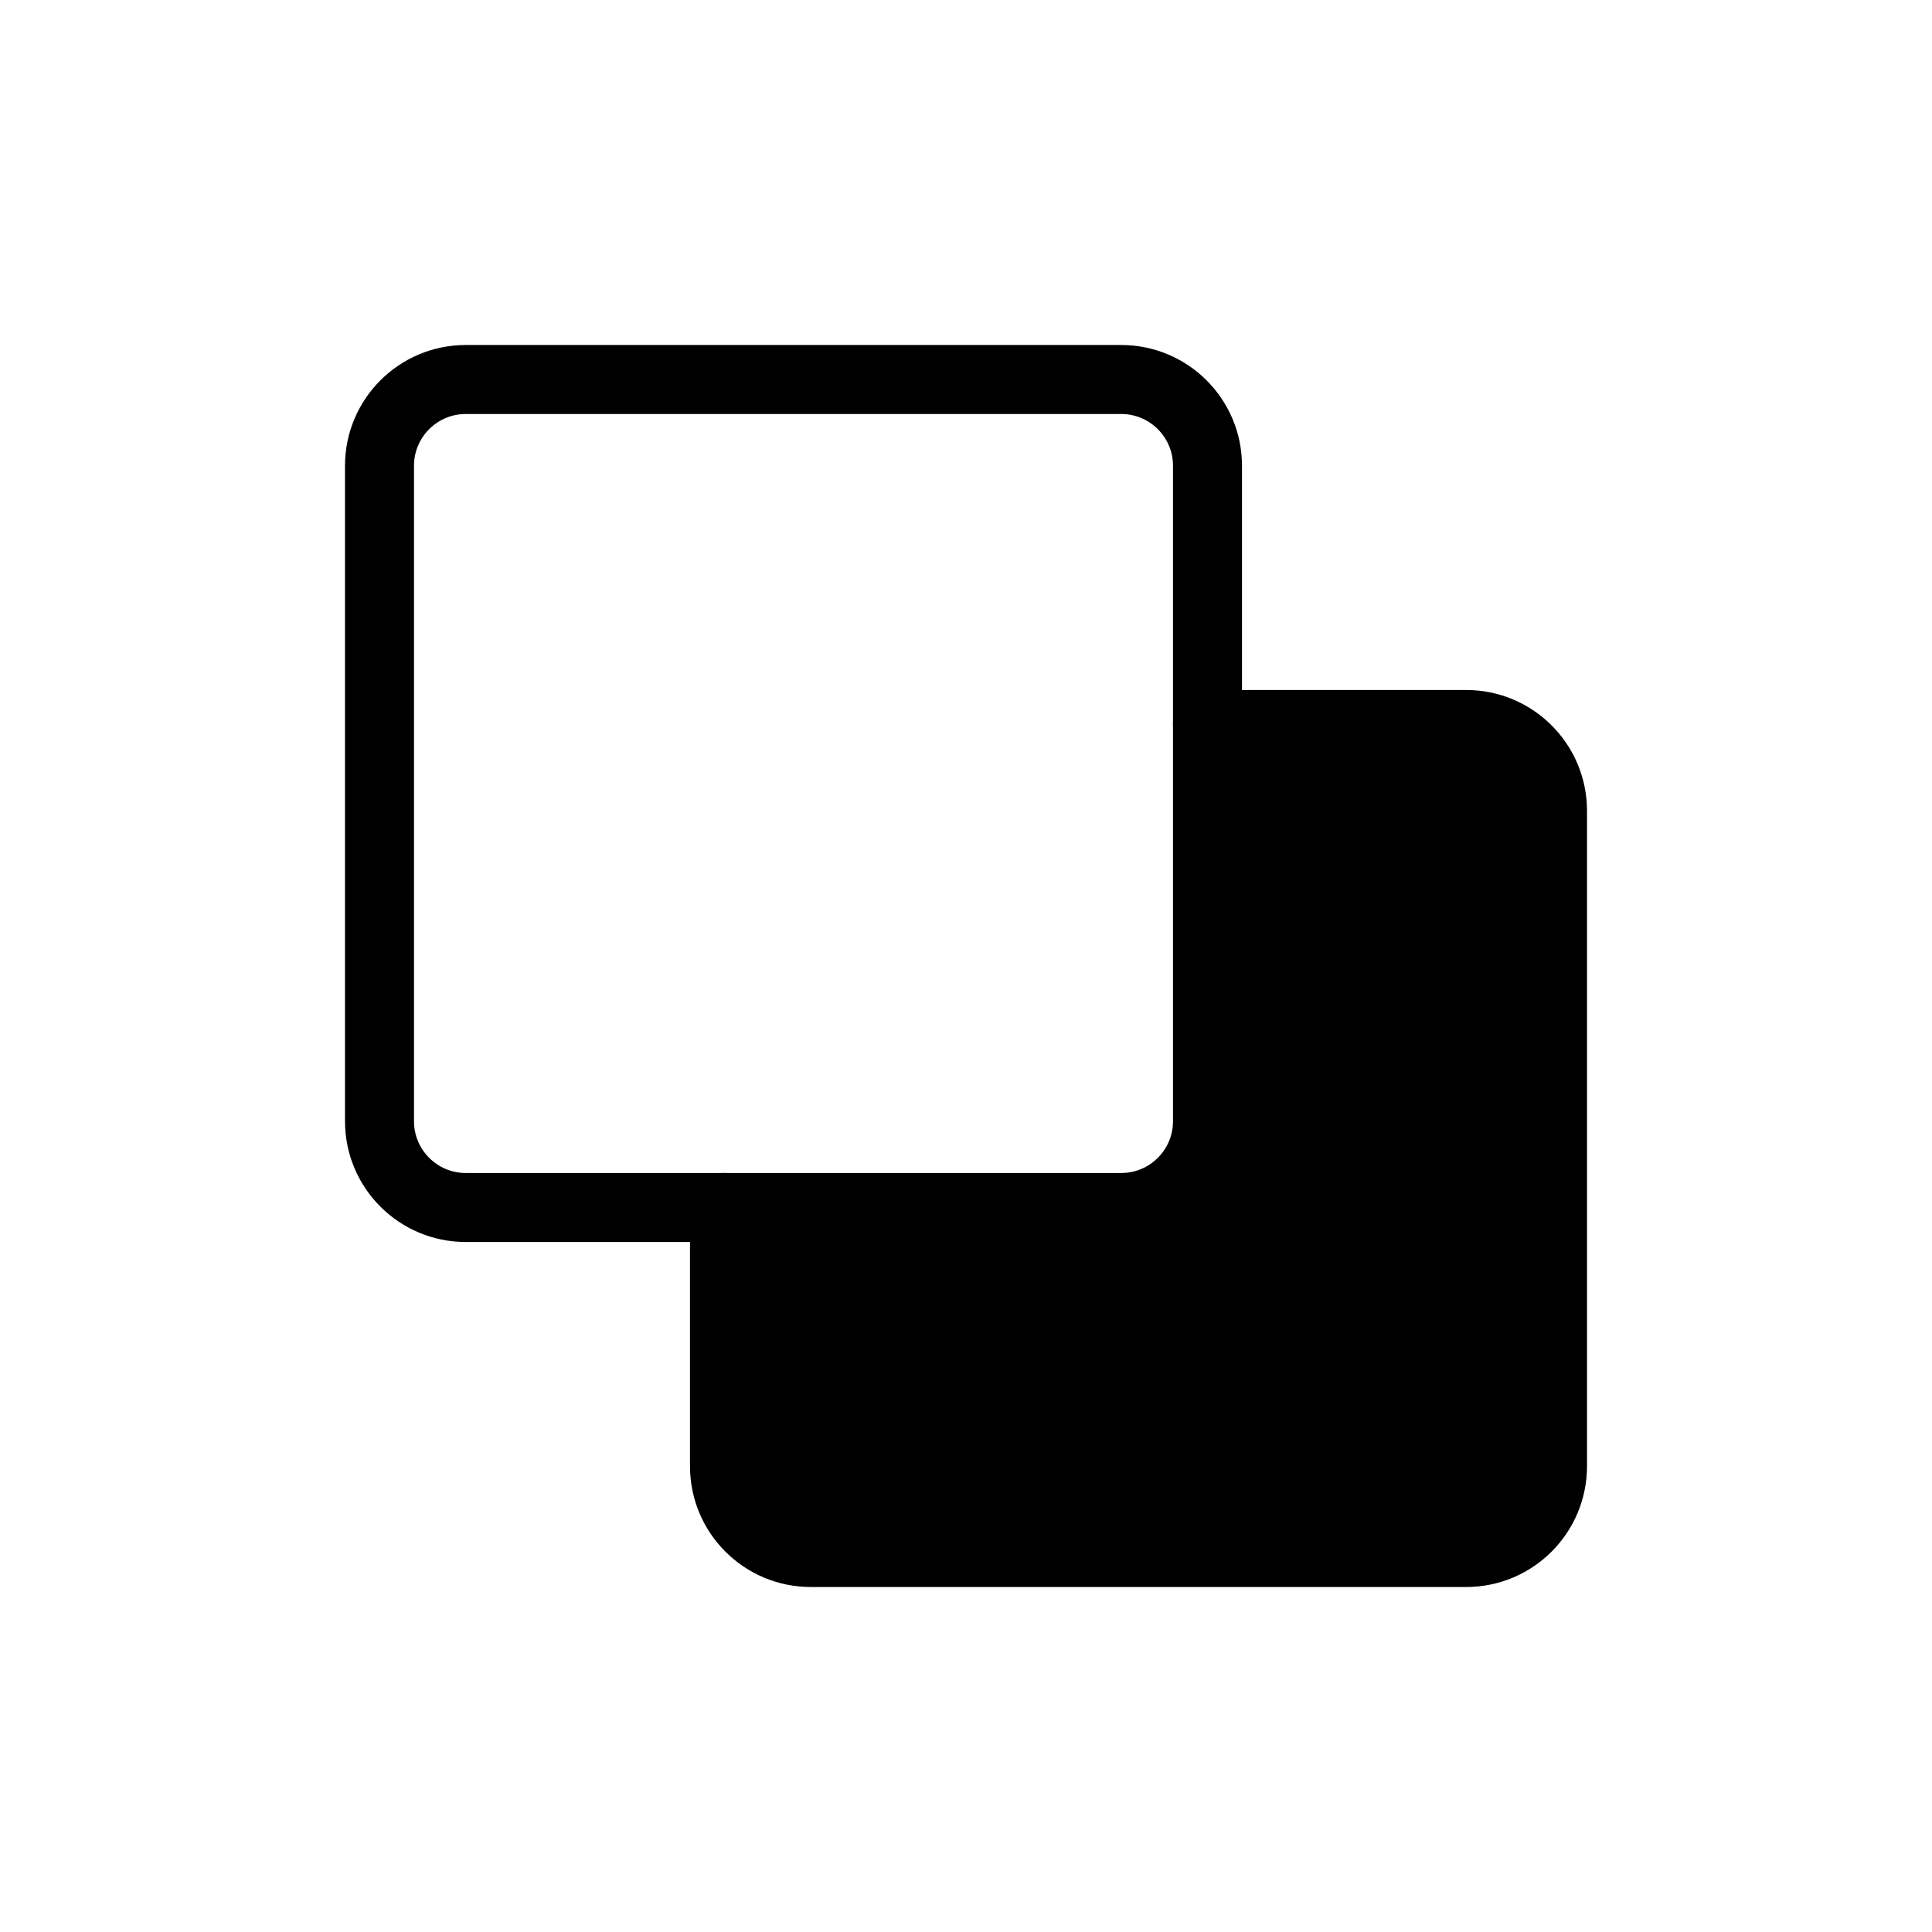 <svg xmlns="http://www.w3.org/2000/svg" width="28" height="28" viewBox="0 0 28 28" stroke="currentColor" stroke-linecap="round" stroke-linejoin="round" fill="none">
    <path d="M21.25 22.5h-9.5c-.69 0-1.25-.56-1.25-1.25v-2.5c0-.69.56-1.25 1.25-1.25h4.75a1 1 0 0 0 1-1v-4.75c0-.69.56-1.25 1.25-1.25h2.5c.69 0 1.25.56 1.25 1.25v9.5c0 .69-.56 1.25-1.25 1.25Z" fill="currentColor" stroke="none" class="icon-blue-secondary"/>
    <path d="M10.5 17.5v3.75c0 .69.56 1.25 1.25 1.25h9.5c.69 0 1.25-.56 1.25-1.25v-9.5c0-.69-.56-1.25-1.25-1.25H17.5" class="icon-blue-primary"/>
    <path d="M5.5 16.25v-9.5c0-.69.56-1.25 1.25-1.25h9.5c.69 0 1.25.56 1.25 1.25v9.5c0 .69-.56 1.25-1.25 1.25h-9.5c-.69 0-1.25-.56-1.25-1.25Z" class="icon-gray-secondary"/>
</svg>
